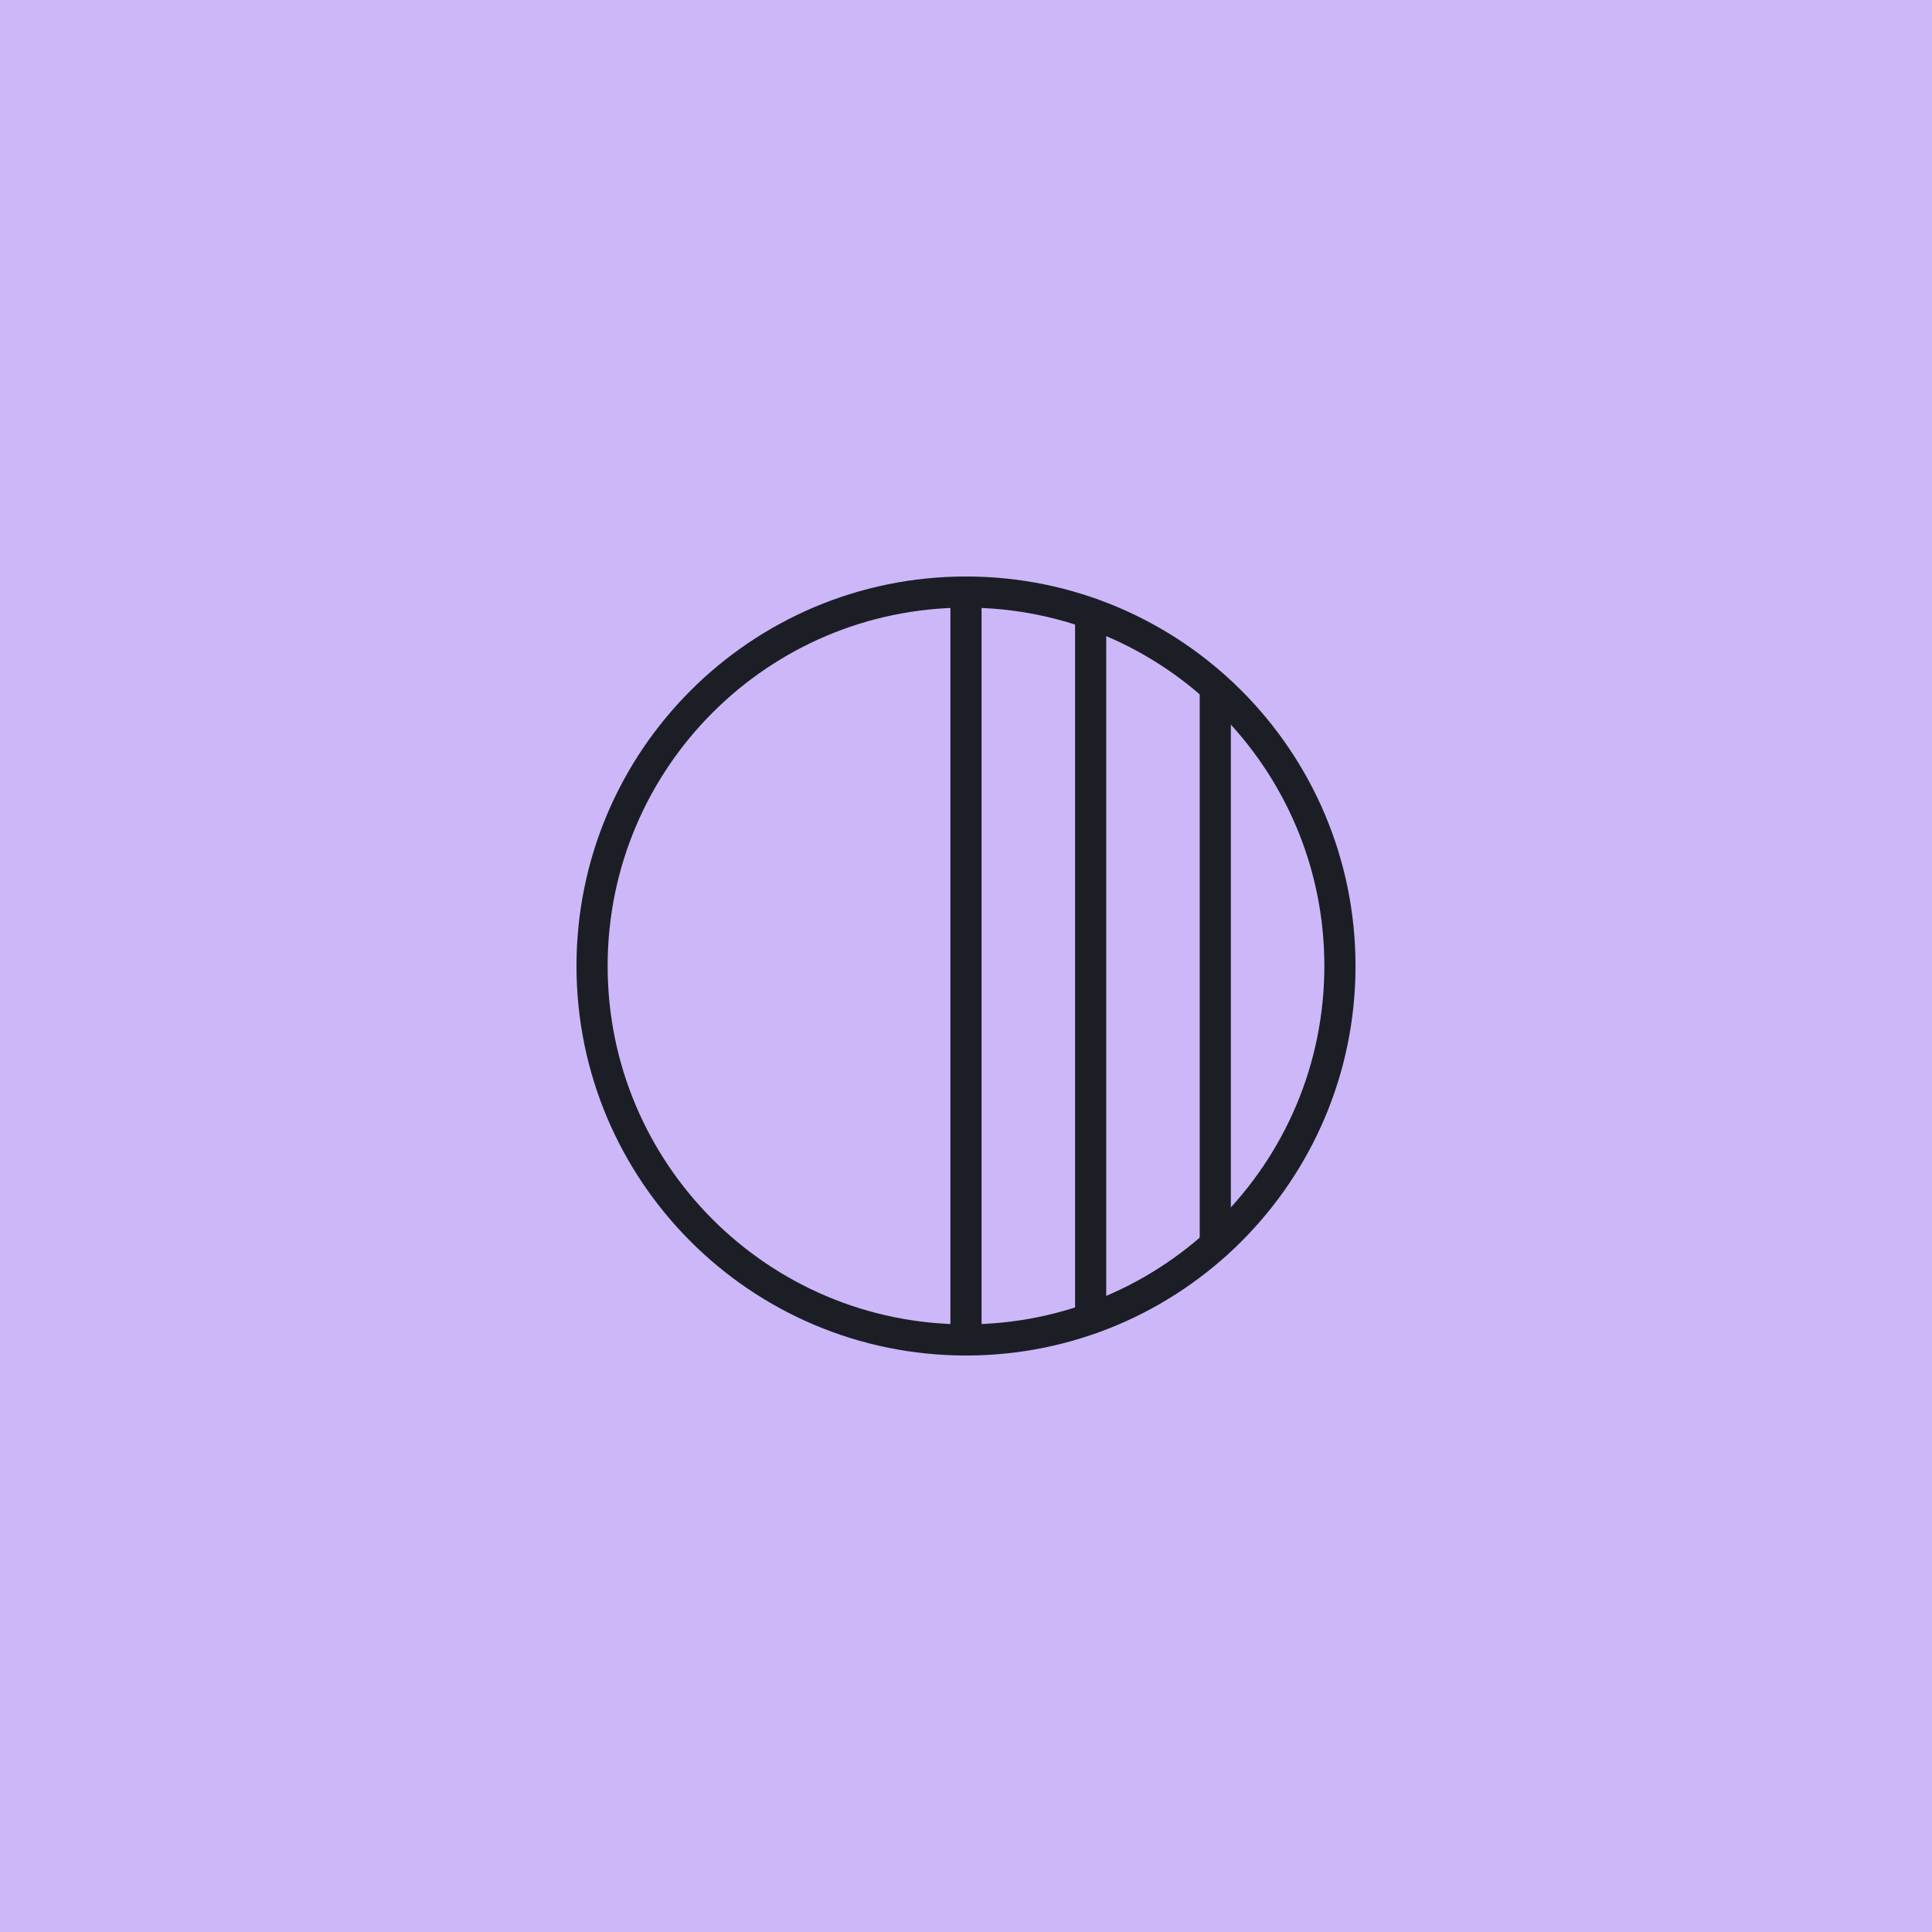 <svg width="62" height="62" viewBox="0 0 62 62" fill="none" xmlns="http://www.w3.org/2000/svg">
<rect width="62" height="62" fill="#CCB8F8"/>
<path d="M31 43C37.627 43 43 37.627 43 31C43 24.373 37.627 19 31 19C24.373 19 19 24.373 19 31C19 37.627 24.373 43 31 43Z" stroke="#1C1E26" stroke-linecap="round" stroke-linejoin="round"/>
<path d="M31 19V43" stroke="#1C1E26" stroke-linecap="round" stroke-linejoin="round"/>
<path d="M39 22.062V39.938" stroke="#1C1E26" stroke-linecap="round" stroke-linejoin="round"/>
<path d="M35 19.688V42.312" stroke="#1C1E26" stroke-linecap="round" stroke-linejoin="round"/>
</svg>

